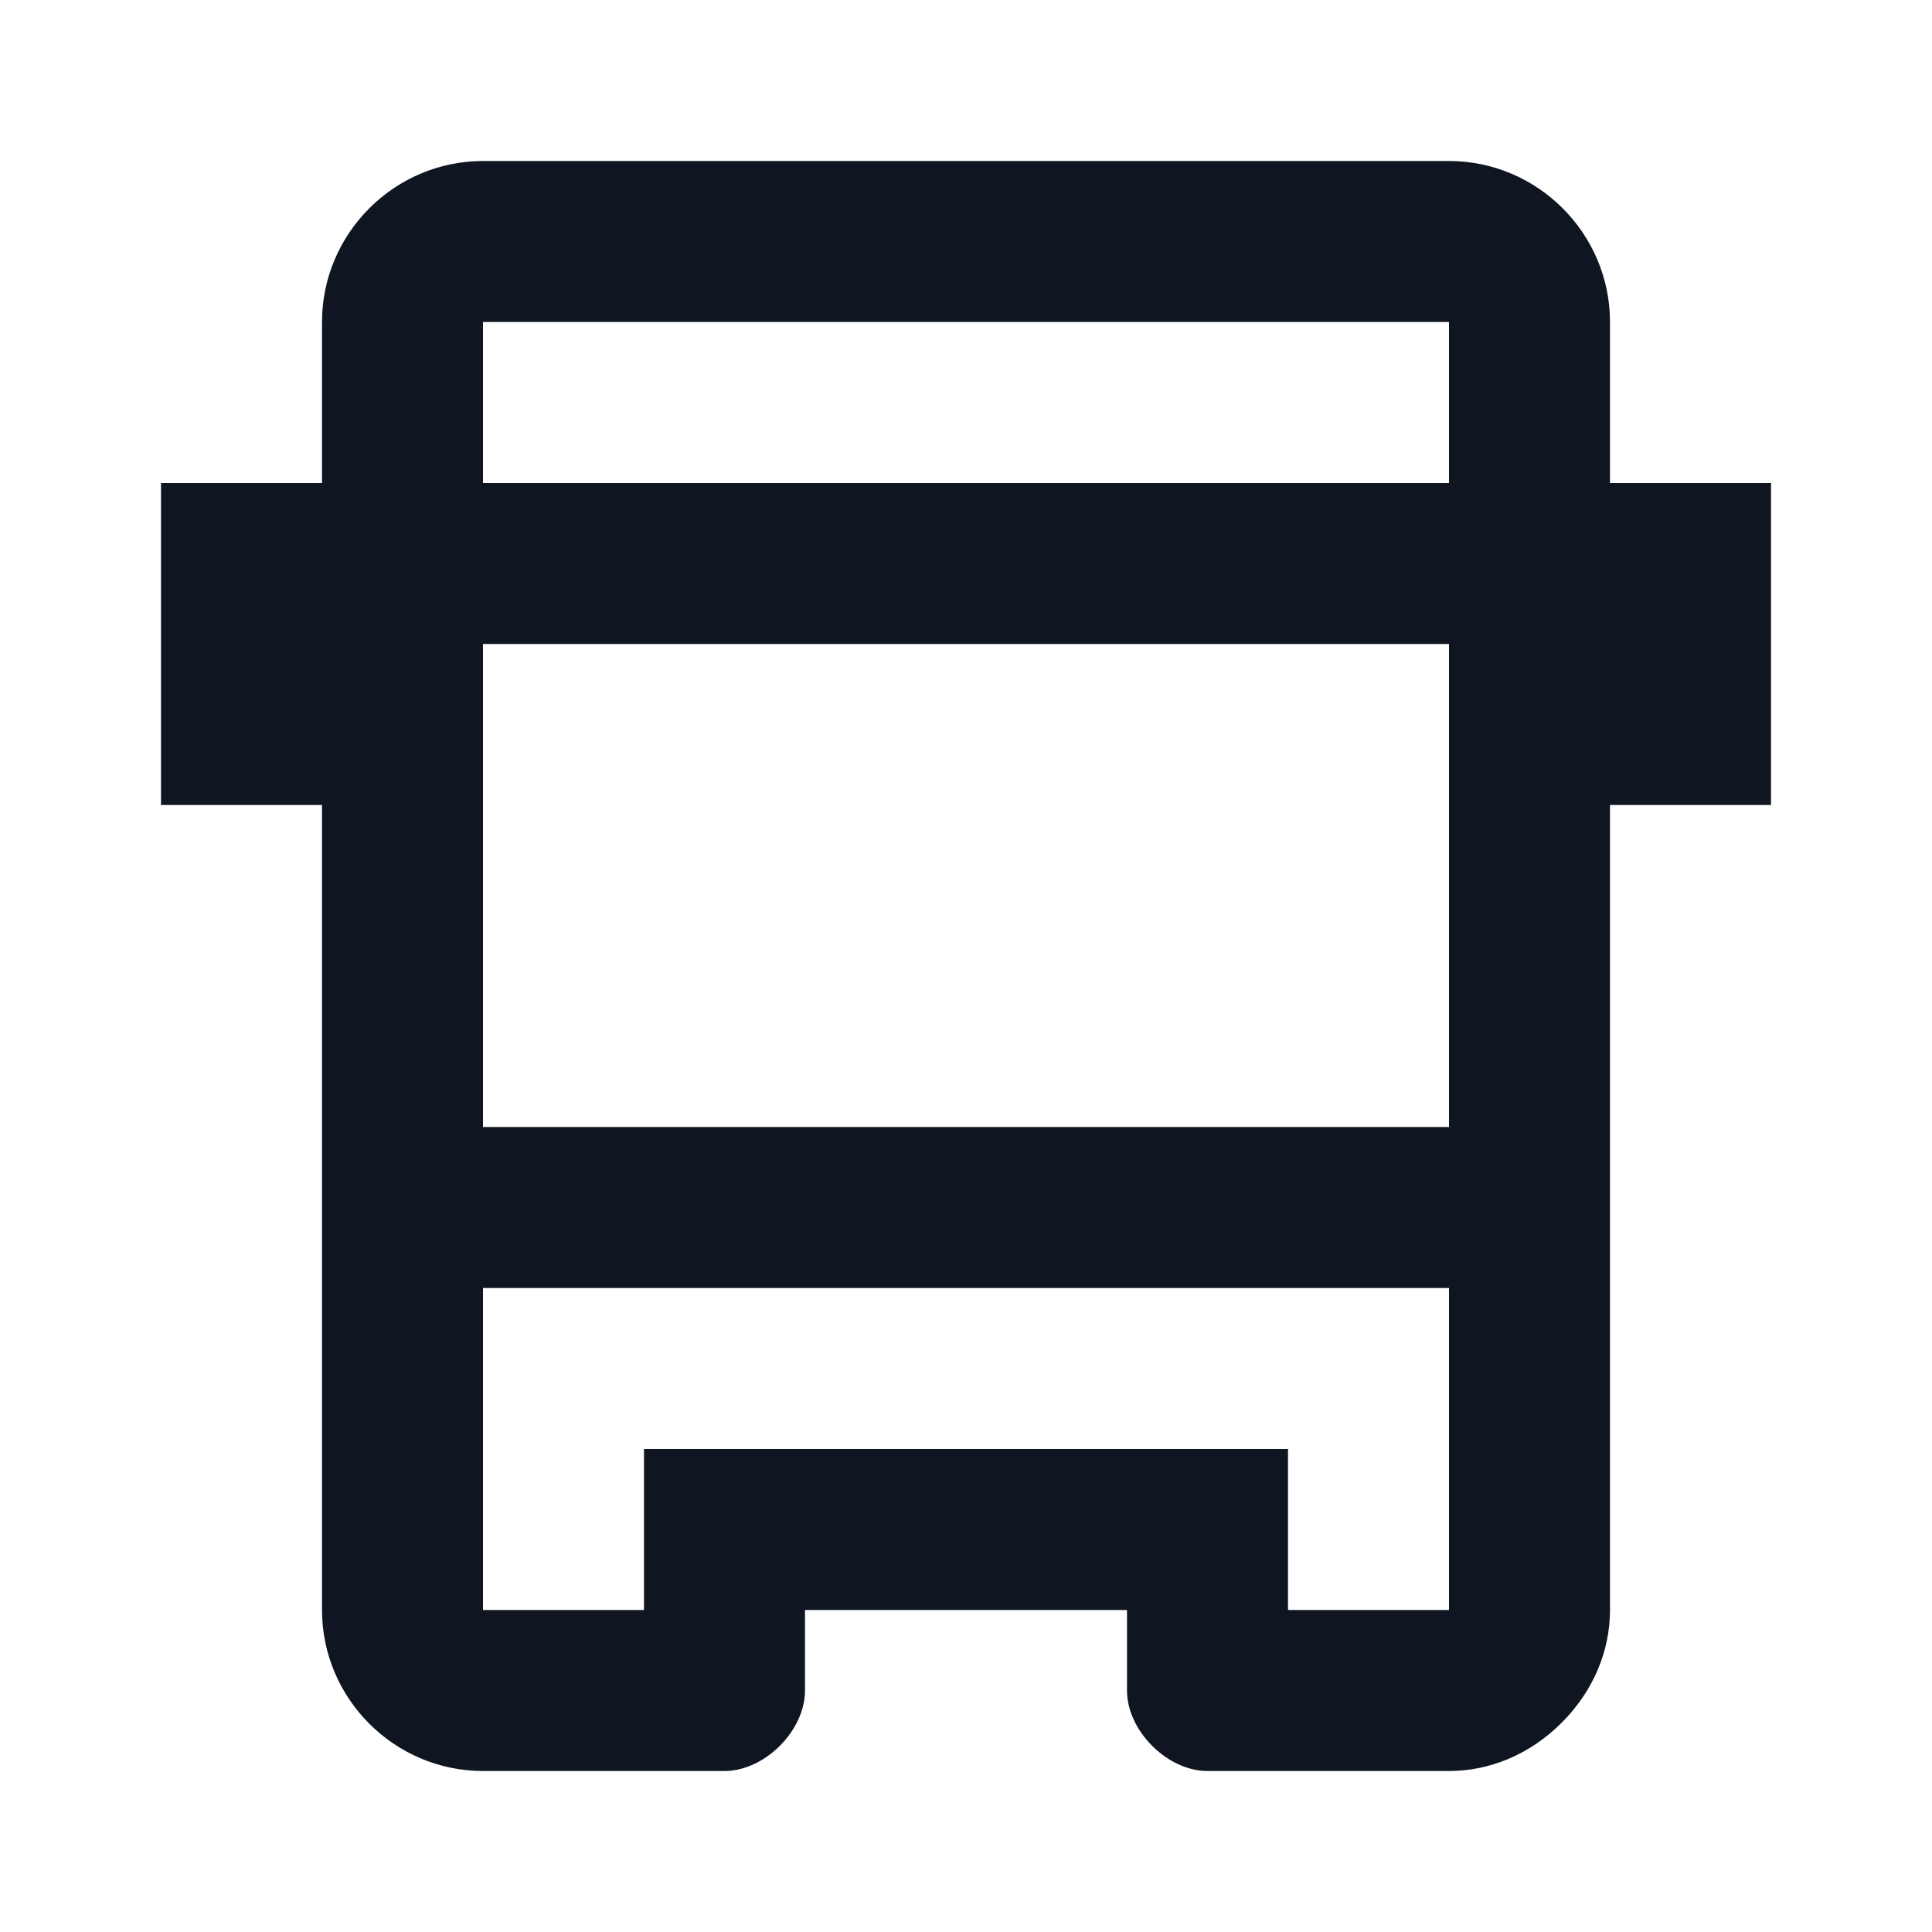 <svg width="24" height="24" viewBox="0 0 24 24" fill="none" xmlns="http://www.w3.org/2000/svg">
<path d="M20 6V4C20 2.9 19.1 2 18 2H6C4.9 2 4 2.9 4 4V6H2V10H4V20C4 21.1 4.9 22 6 22H9C9.5 22 10 21.5 10 21V20H14V21C14 21.5 14.5 22 15 22H18C18.5 22 19 21.8 19.4 21.4C19.8 21 20 20.5 20 20V10H22V6H20ZM6 4H18V6H6V4ZM18 8V14H6V8H18ZM16 20V18H8V20H6V16H18V20H16Z" fill="#0F1621"/>
</svg>
